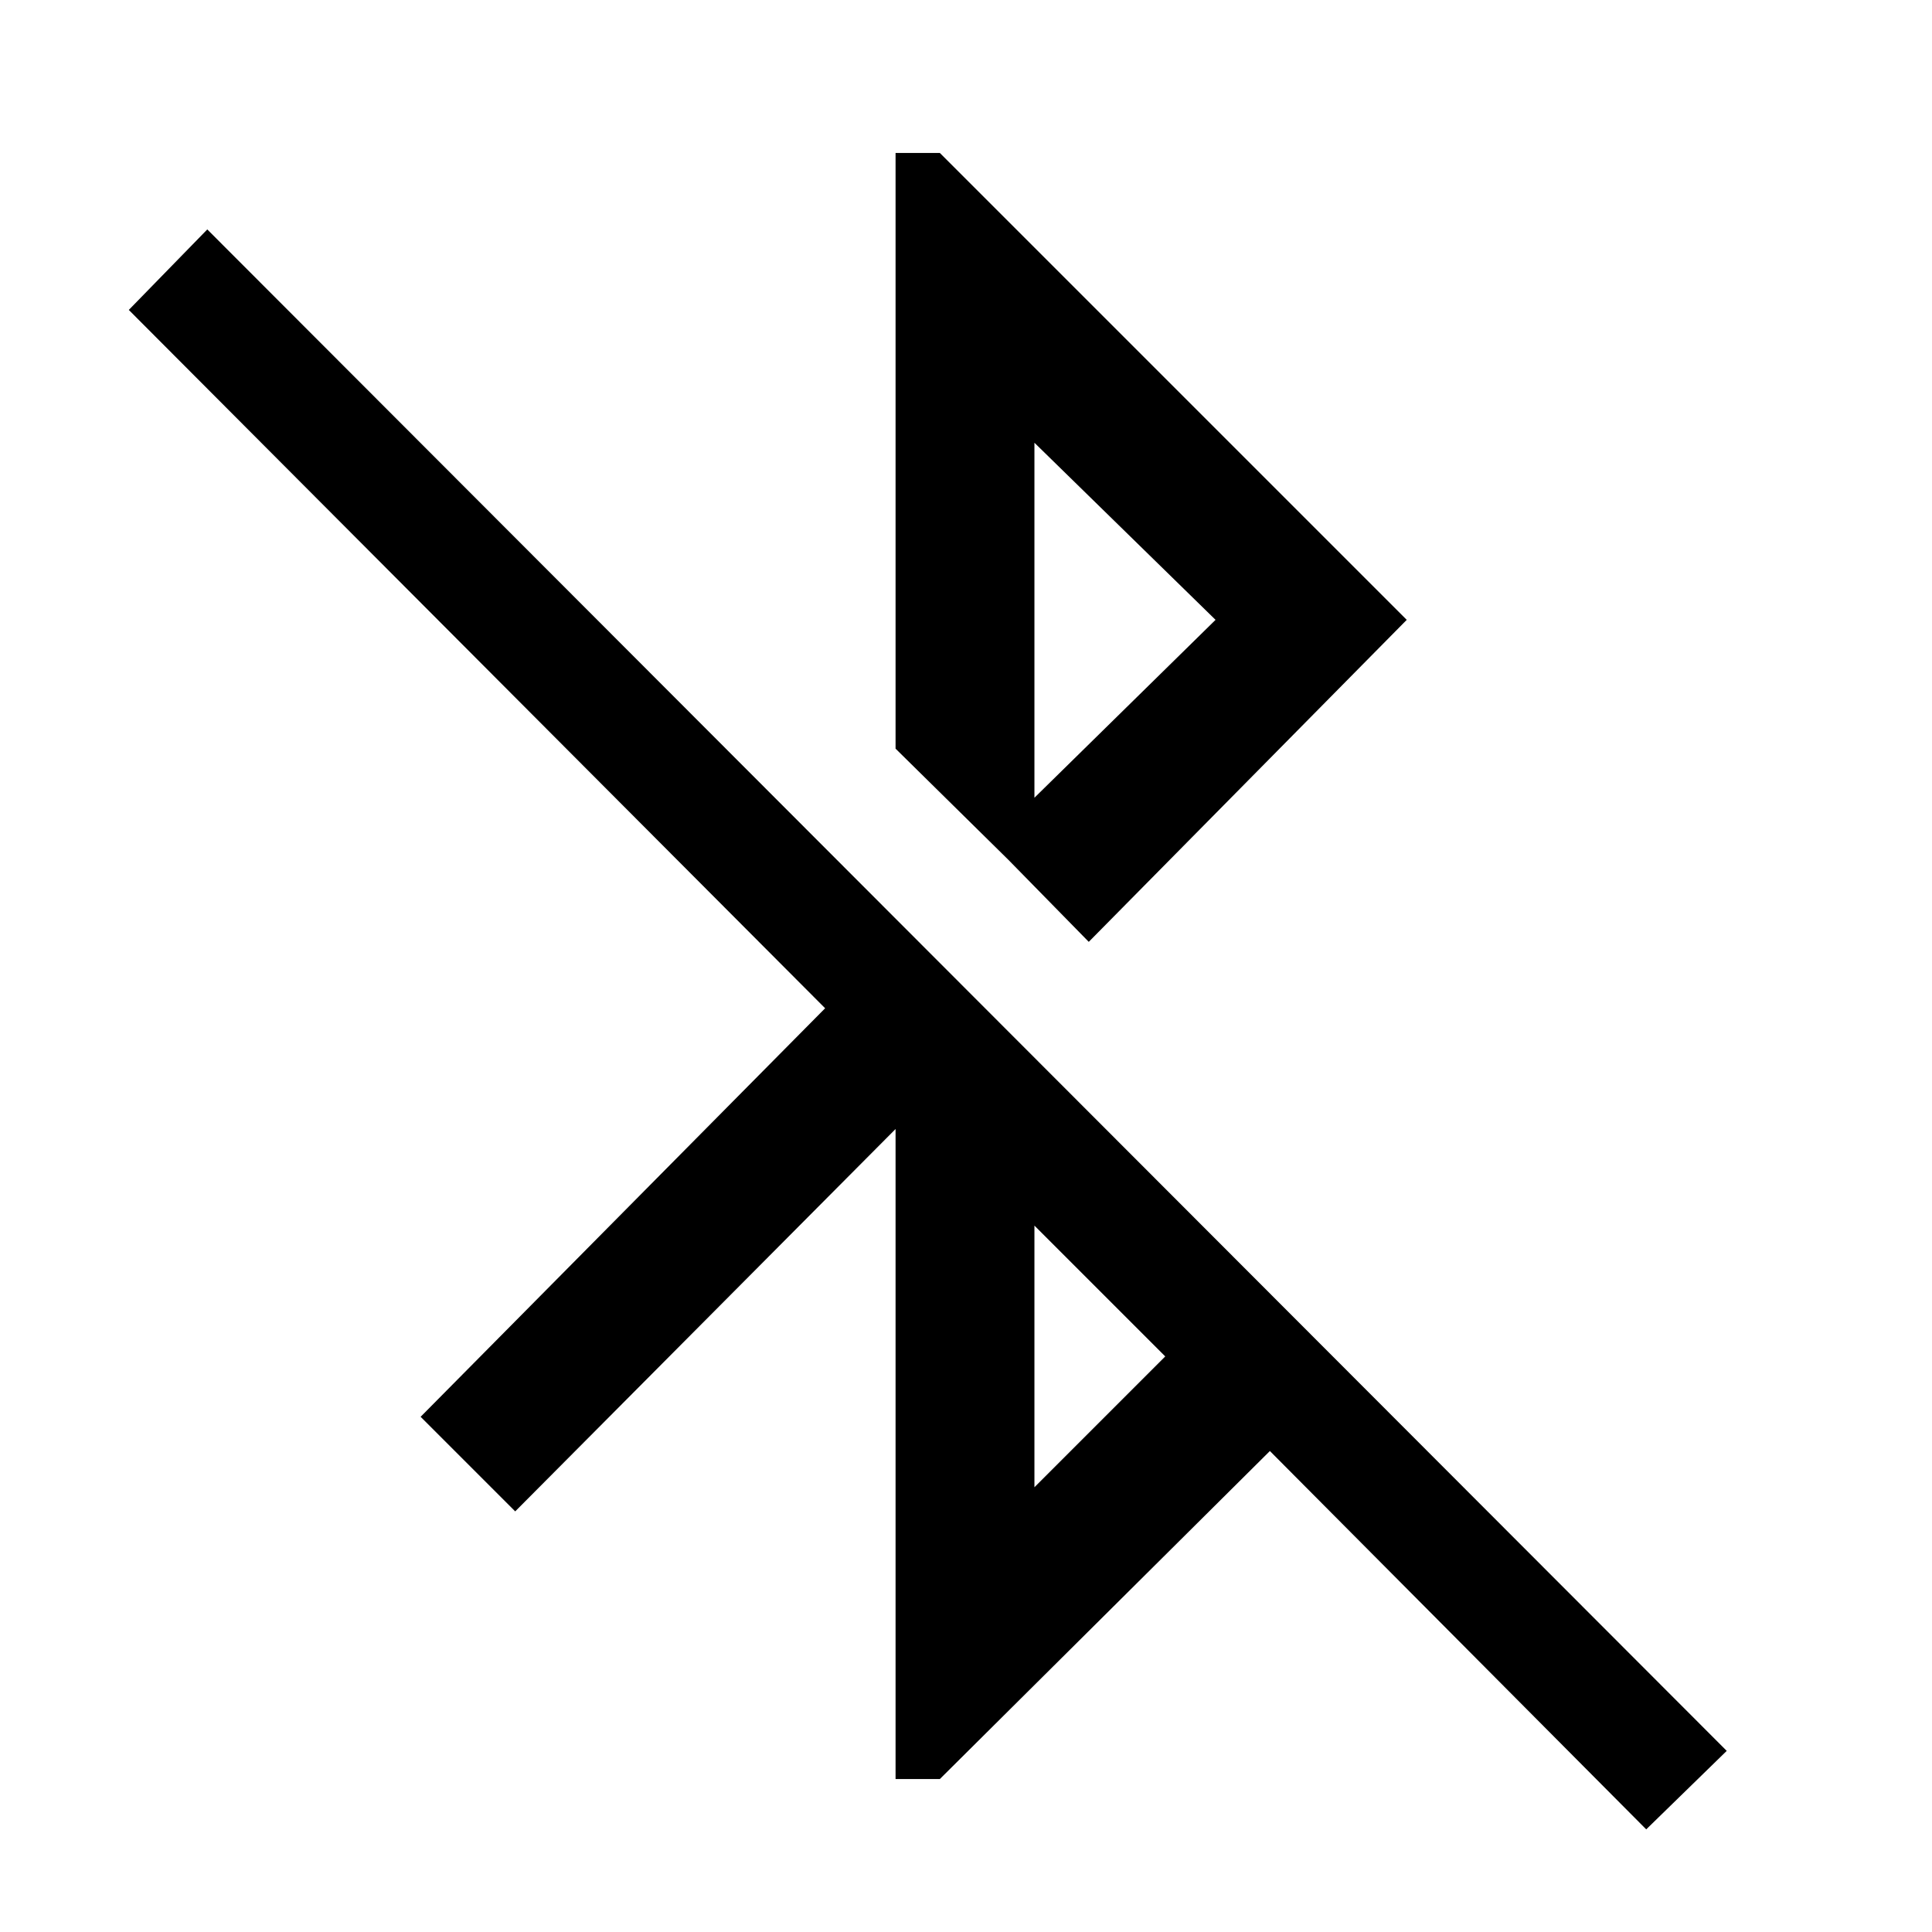 <svg xmlns="http://www.w3.org/2000/svg" height="48" width="48"><path d="M40.9 45.45 31.55 36.05 23.35 44.2H22.25V28.05L12.8 37.55L10.45 35.2L20.5 25.05L3.2 7.7L5.15 5.7L42.9 43.5ZM25.7 36.95 28.95 33.7 25.7 30.45ZM27.05 23.4 24.6 20.9 30.2 15.4 25.7 11V22L22.25 18.6V3.8H23.35L34.95 15.4Z"/></svg>